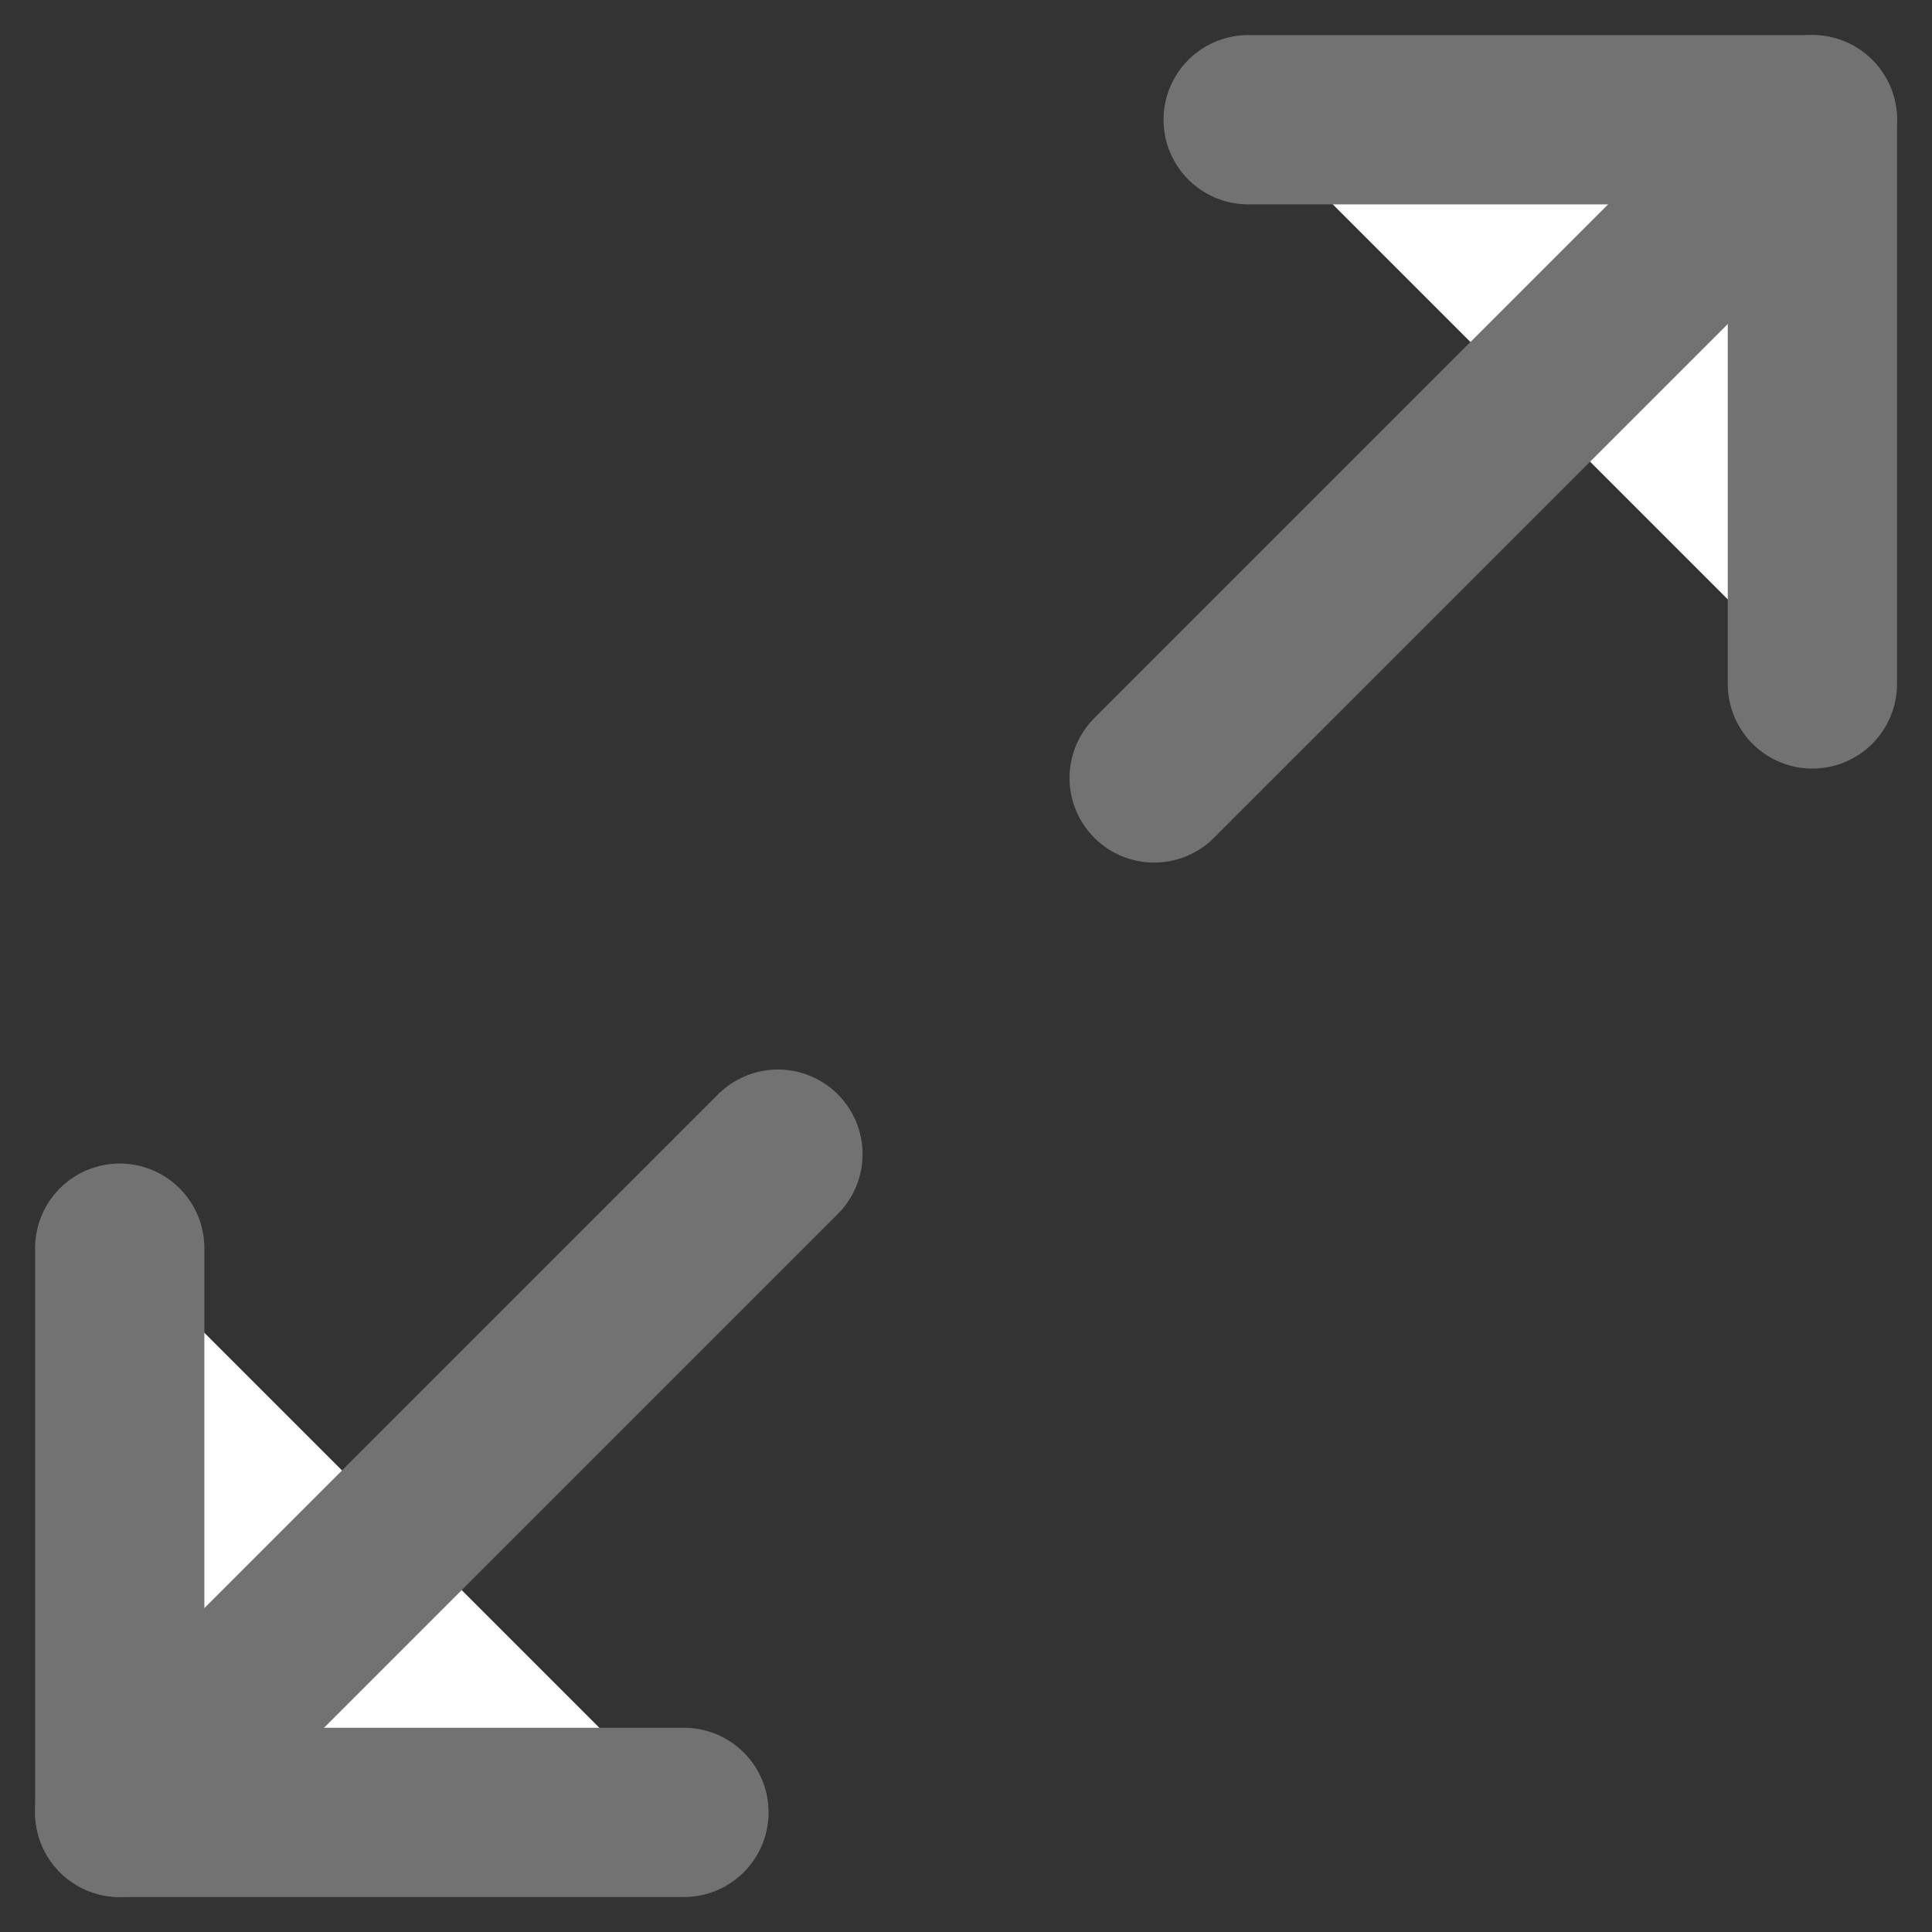 <svg xmlns="http://www.w3.org/2000/svg" width="17.121" height="17.121" viewBox="0 0 17.121 17.121"><rect x="0" y="0" width="17.121" height="17.121" fill="#333333" stroke="none"/><g transform="translate(1.061 1.061)"><path d="M0,0H5V5" transform="translate(10)" fill="#fff" stroke="#727272" stroke-linecap="round" stroke-linejoin="round" stroke-miterlimit="10" stroke-width="1.5"/><path d="M5,5H0V0" transform="translate(0 10)" fill="#fff" stroke="#727272" stroke-linecap="round" stroke-linejoin="round" stroke-miterlimit="10" stroke-width="1.5"/><path d="M5.833,0,0,5.833" transform="translate(9.167)" fill="#fff" stroke="#727272" stroke-linecap="round" stroke-linejoin="round" stroke-miterlimit="10" stroke-width="1.5"/><path d="M0,5.833,5.833,0" transform="translate(0 9.167)" fill="#fff" stroke="#727272" stroke-linecap="round" stroke-linejoin="round" stroke-miterlimit="10" stroke-width="1.5"/></g></svg>